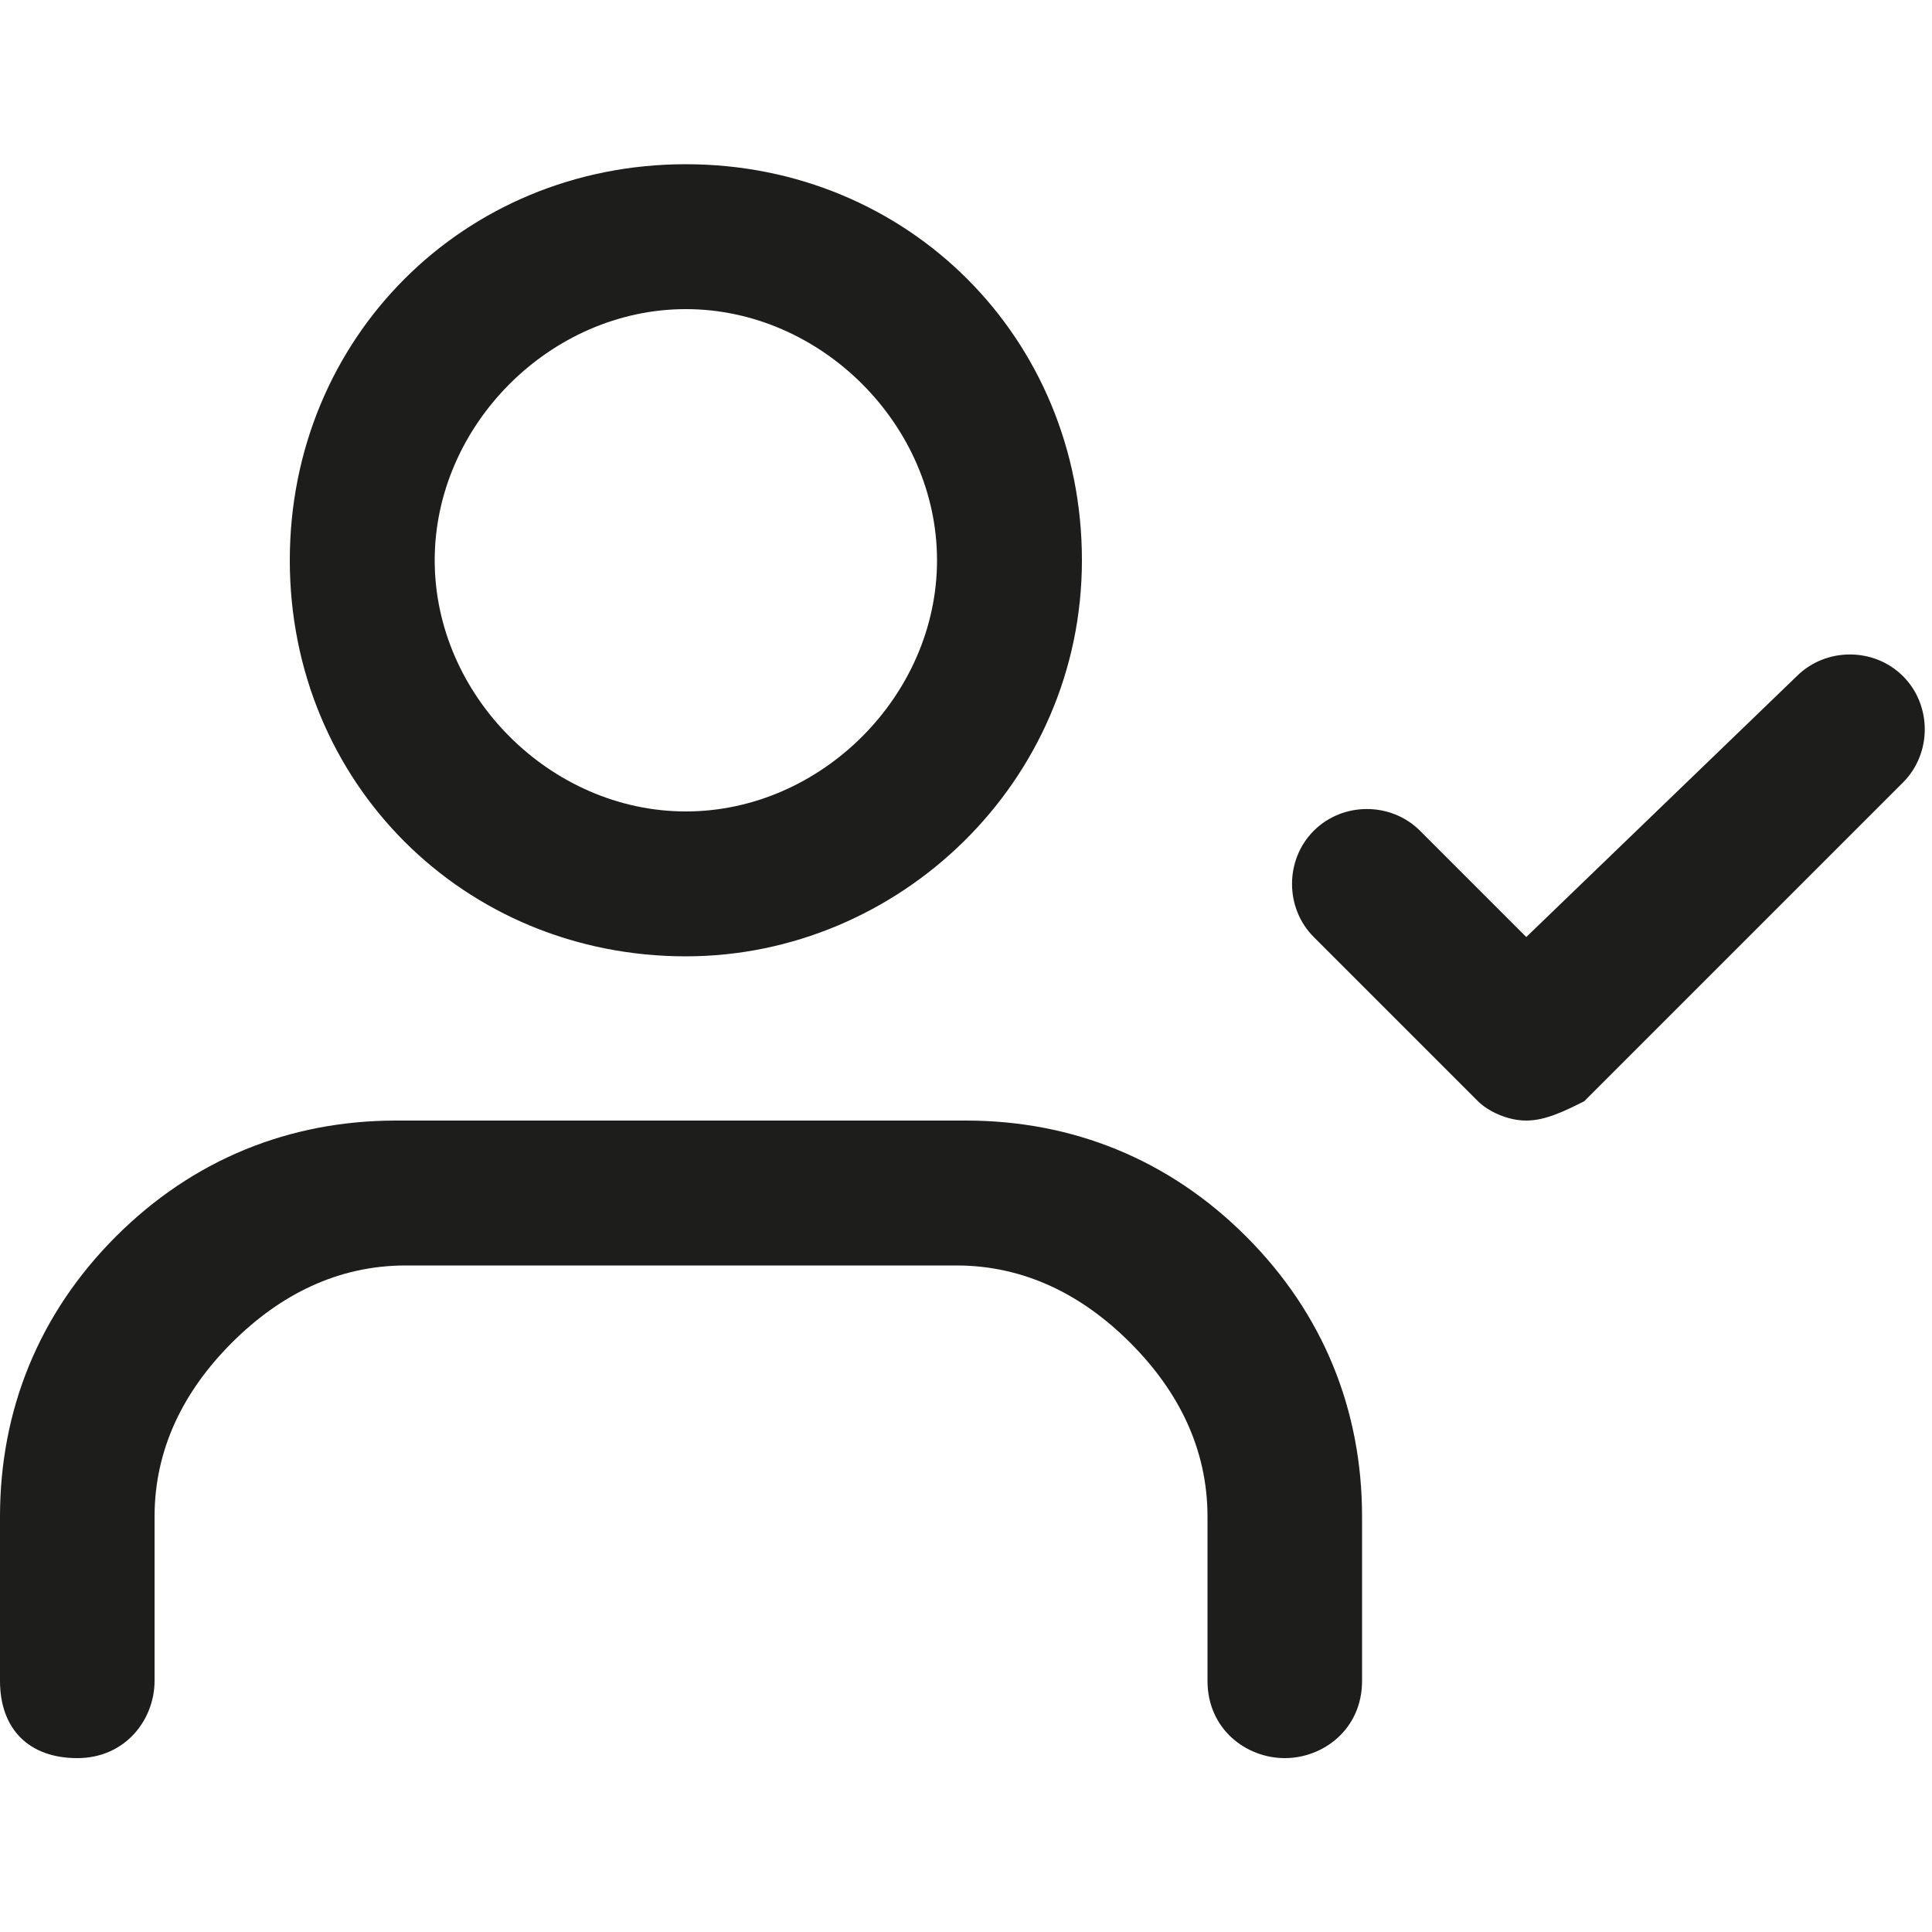 <?xml version="1.0" encoding="utf-8"?>
<!-- Generator: Adobe Illustrator 26.0.3, SVG Export Plug-In . SVG Version: 6.00 Build 0)  -->
<svg version="1.1" id="Layer_1" xmlns="http://www.w3.org/2000/svg" xmlns:xlink="http://www.w3.org/1999/xlink" x="0px" y="0px"
	 viewBox="0 0 20 20" style="enable-background:new 0 0 20 20;" xml:space="preserve">
<style type="text/css">
	.st0{fill:#1D1D1B;}
</style>
<path class="st0" d="M13.3,18.2c-0.4,0-0.8-0.3-0.8-0.8v-1.7c0-0.7-0.3-1.3-0.8-1.8c-0.5-0.5-1.1-0.8-1.8-0.8H4.2
	c-0.7,0-1.3,0.3-1.8,0.8c-0.5,0.5-0.8,1.1-0.8,1.8v1.7c0,0.4-0.3,0.8-0.8,0.8s-0.8-0.3-0.8-0.8v-1.7c0-1.1,0.4-2.1,1.2-2.9
	c0.8-0.8,1.8-1.2,2.9-1.2H10c1.1,0,2.1,0.4,2.9,1.2s1.2,1.8,1.2,2.9v1.7C14.1,17.9,13.7,18.2,13.3,18.2z M15.8,11.6
	c-0.2,0-0.4-0.1-0.5-0.2l-1.7-1.7c-0.3-0.3-0.3-0.8,0-1.1s0.8-0.3,1.1,0l1.1,1.1L18.6,7c0.3-0.3,0.8-0.3,1.1,0s0.3,0.8,0,1.1
	l-3.3,3.3C16.2,11.5,16,11.6,15.8,11.6z M7.1,9.9C4.8,9.9,3,8.1,3,5.8s1.8-4.1,4.1-4.1s4.1,1.8,4.1,4.1S9.3,9.9,7.1,9.9z M7.1,3.2
	c-1.4,0-2.6,1.2-2.6,2.6s1.2,2.6,2.6,2.6s2.6-1.2,2.6-2.6S8.5,3.2,7.1,3.2z"/>
</svg>
